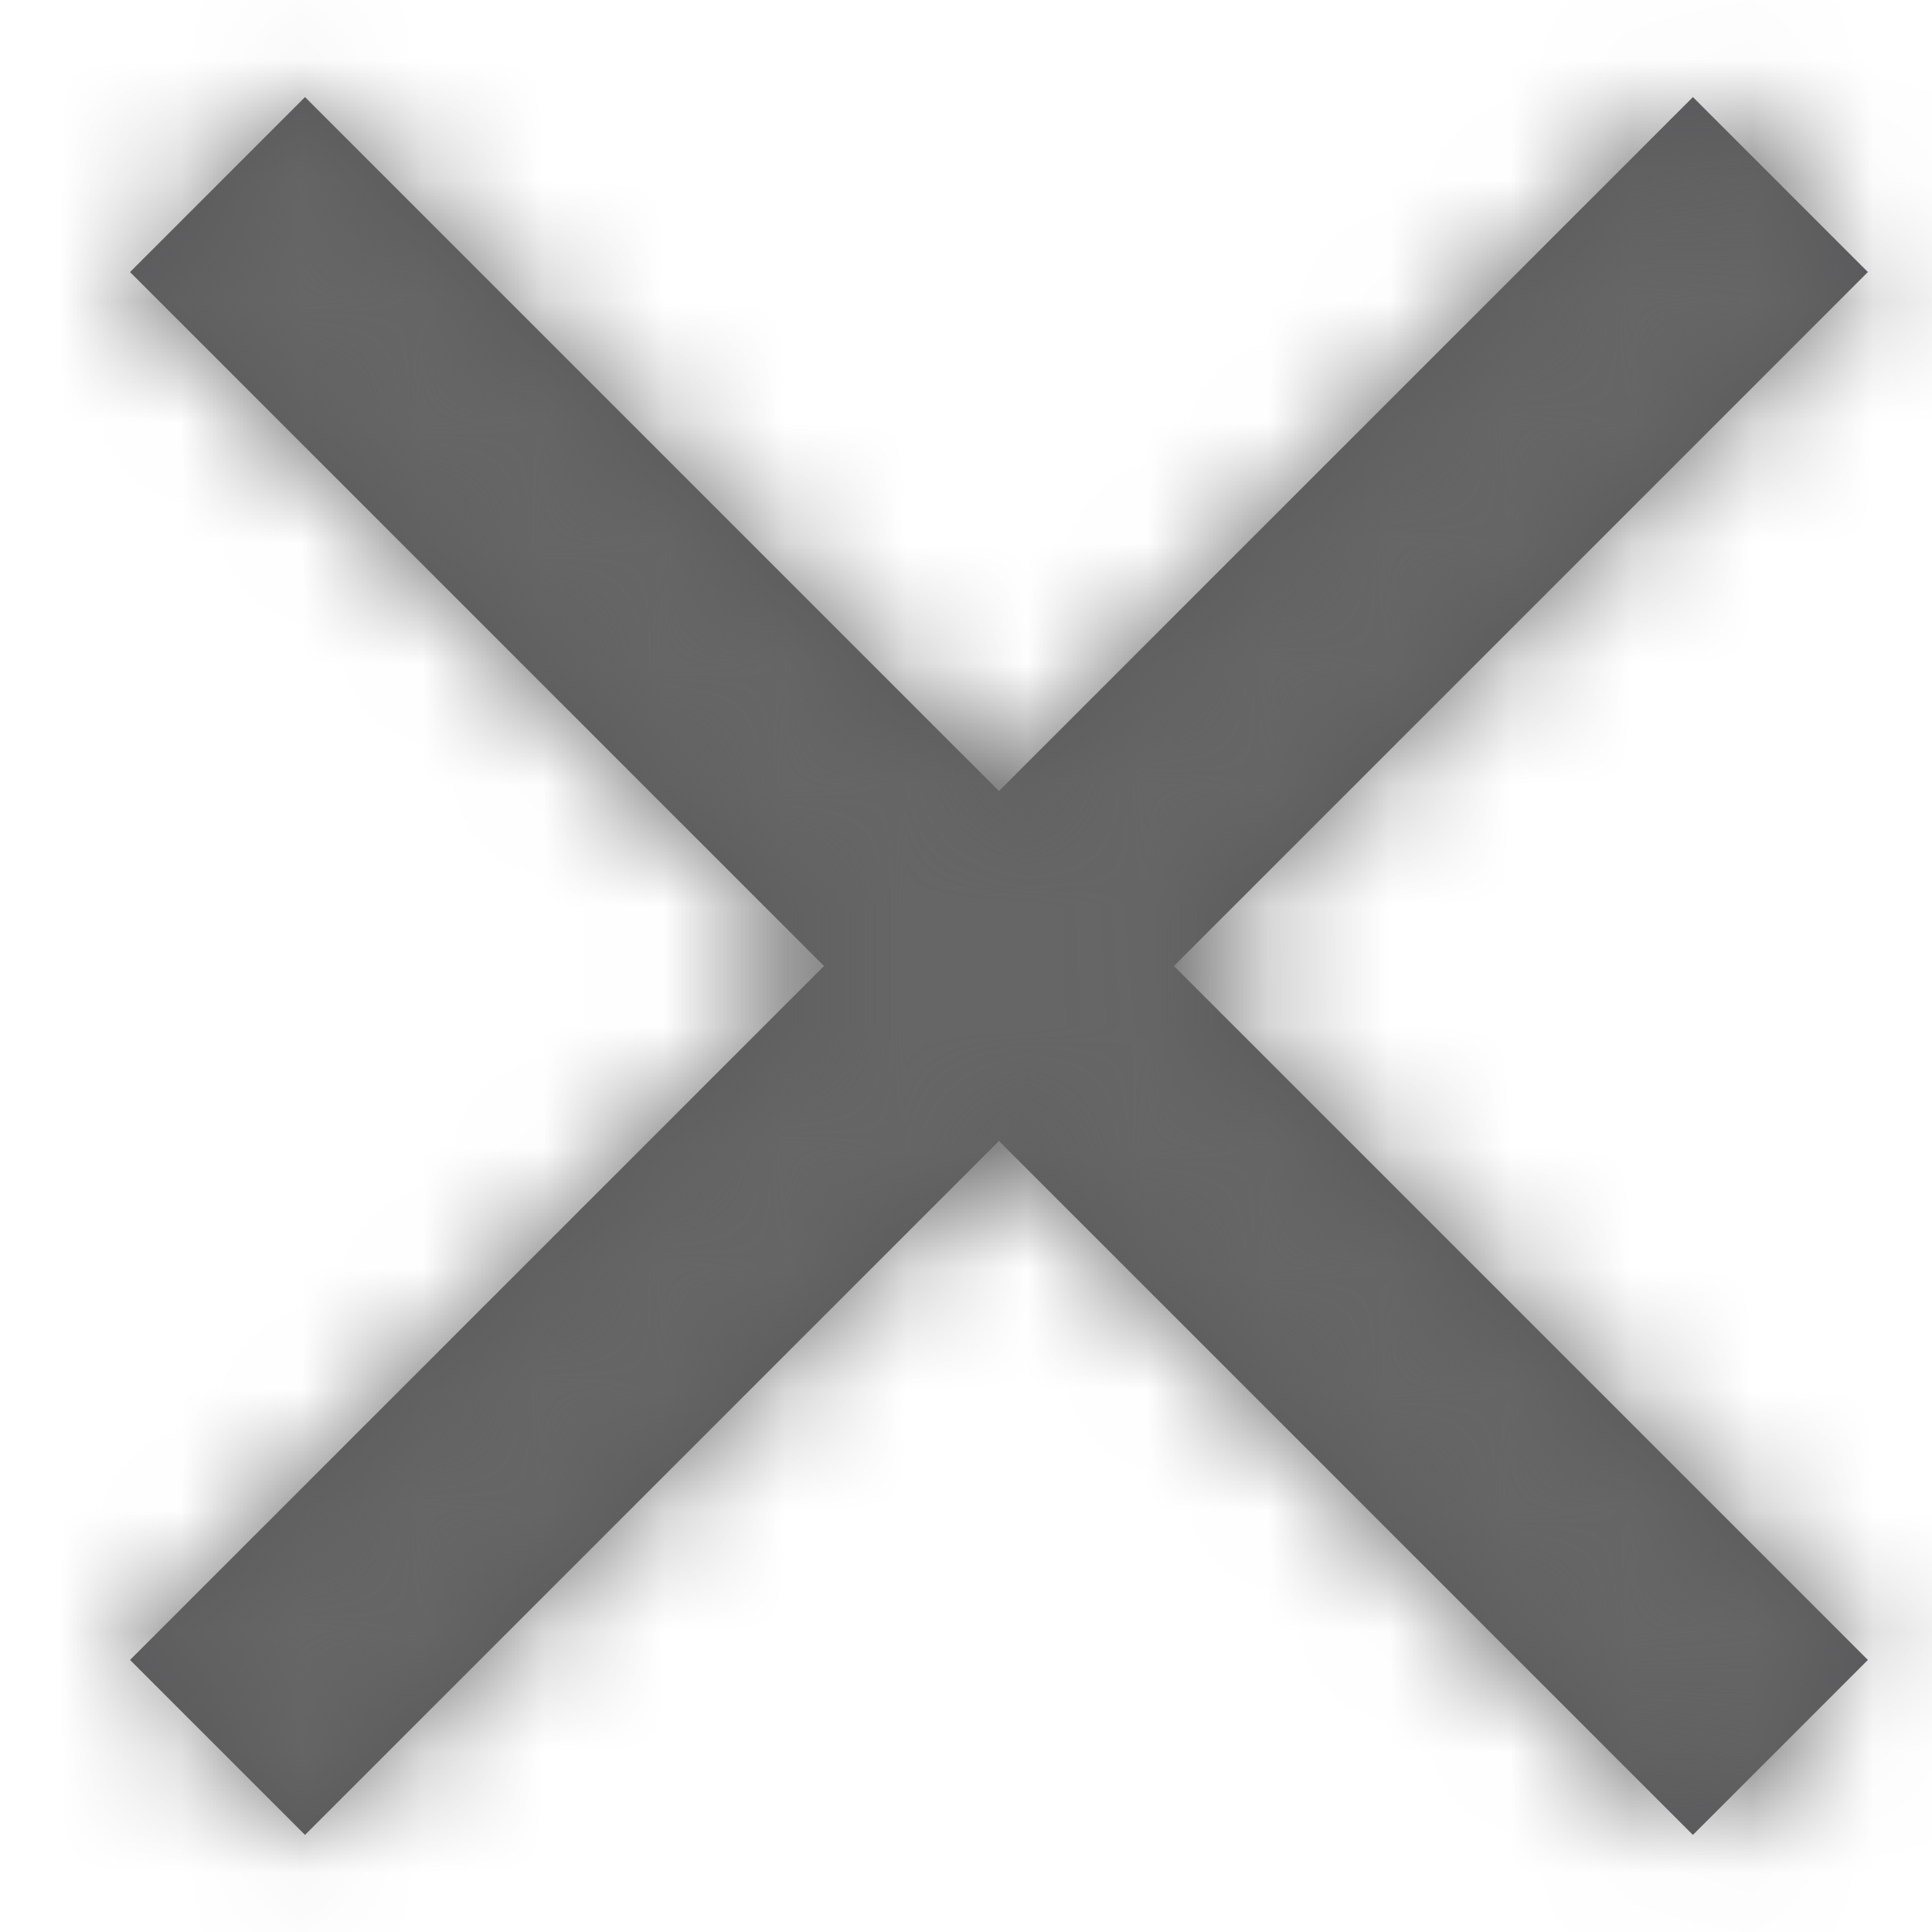 <?xml version="1.0" encoding="UTF-8"?>
<svg width="16px" height="16px" viewBox="0 0 16 16" version="1.1" xmlns="http://www.w3.org/2000/svg" xmlns:xlink="http://www.w3.org/1999/xlink">
    <!-- Generator: Sketch 50.2 (55047) - http://www.bohemiancoding.com/sketch -->
    <title>ic/close</title>
    <desc>Created with Sketch.</desc>
    <defs>
        <polygon id="path-1" points="14.469 2.253 8.722 8 14.469 13.747 13.02 15.196 7.273 9.449 1.526 15.196 0.077 13.747 5.824 8 0.077 2.253 1.526 0.804 7.273 6.551 13.02 0.804"></polygon>
    </defs>
    <g id="ic/close" stroke="none" stroke-width="1" fill="none" fill-rule="evenodd">
        <g transform="translate(1, 0)">
            <mask id="mask-2" fill="white">
                <use xlink:href="#path-1"></use>
            </mask>
            <use id="Mask" fill="#58585A" xlink:href="#path-1"></use>
            <g id="Color/Dark_grey" mask="url(#mask-2)">
                <g transform="translate(-55.273, -53.818)">
                    <rect id="Fill/Secondary" stroke="none" fill="#666666" fill-rule="evenodd" x="0" y="0" width="125" height="125"></rect>
                    <rect id="Border/Secondary" stroke="#666666" stroke-width="1" fill="none" x="0" y="0" width="125" height="125"></rect>
                </g>
            </g>
        </g>
    </g>
</svg>